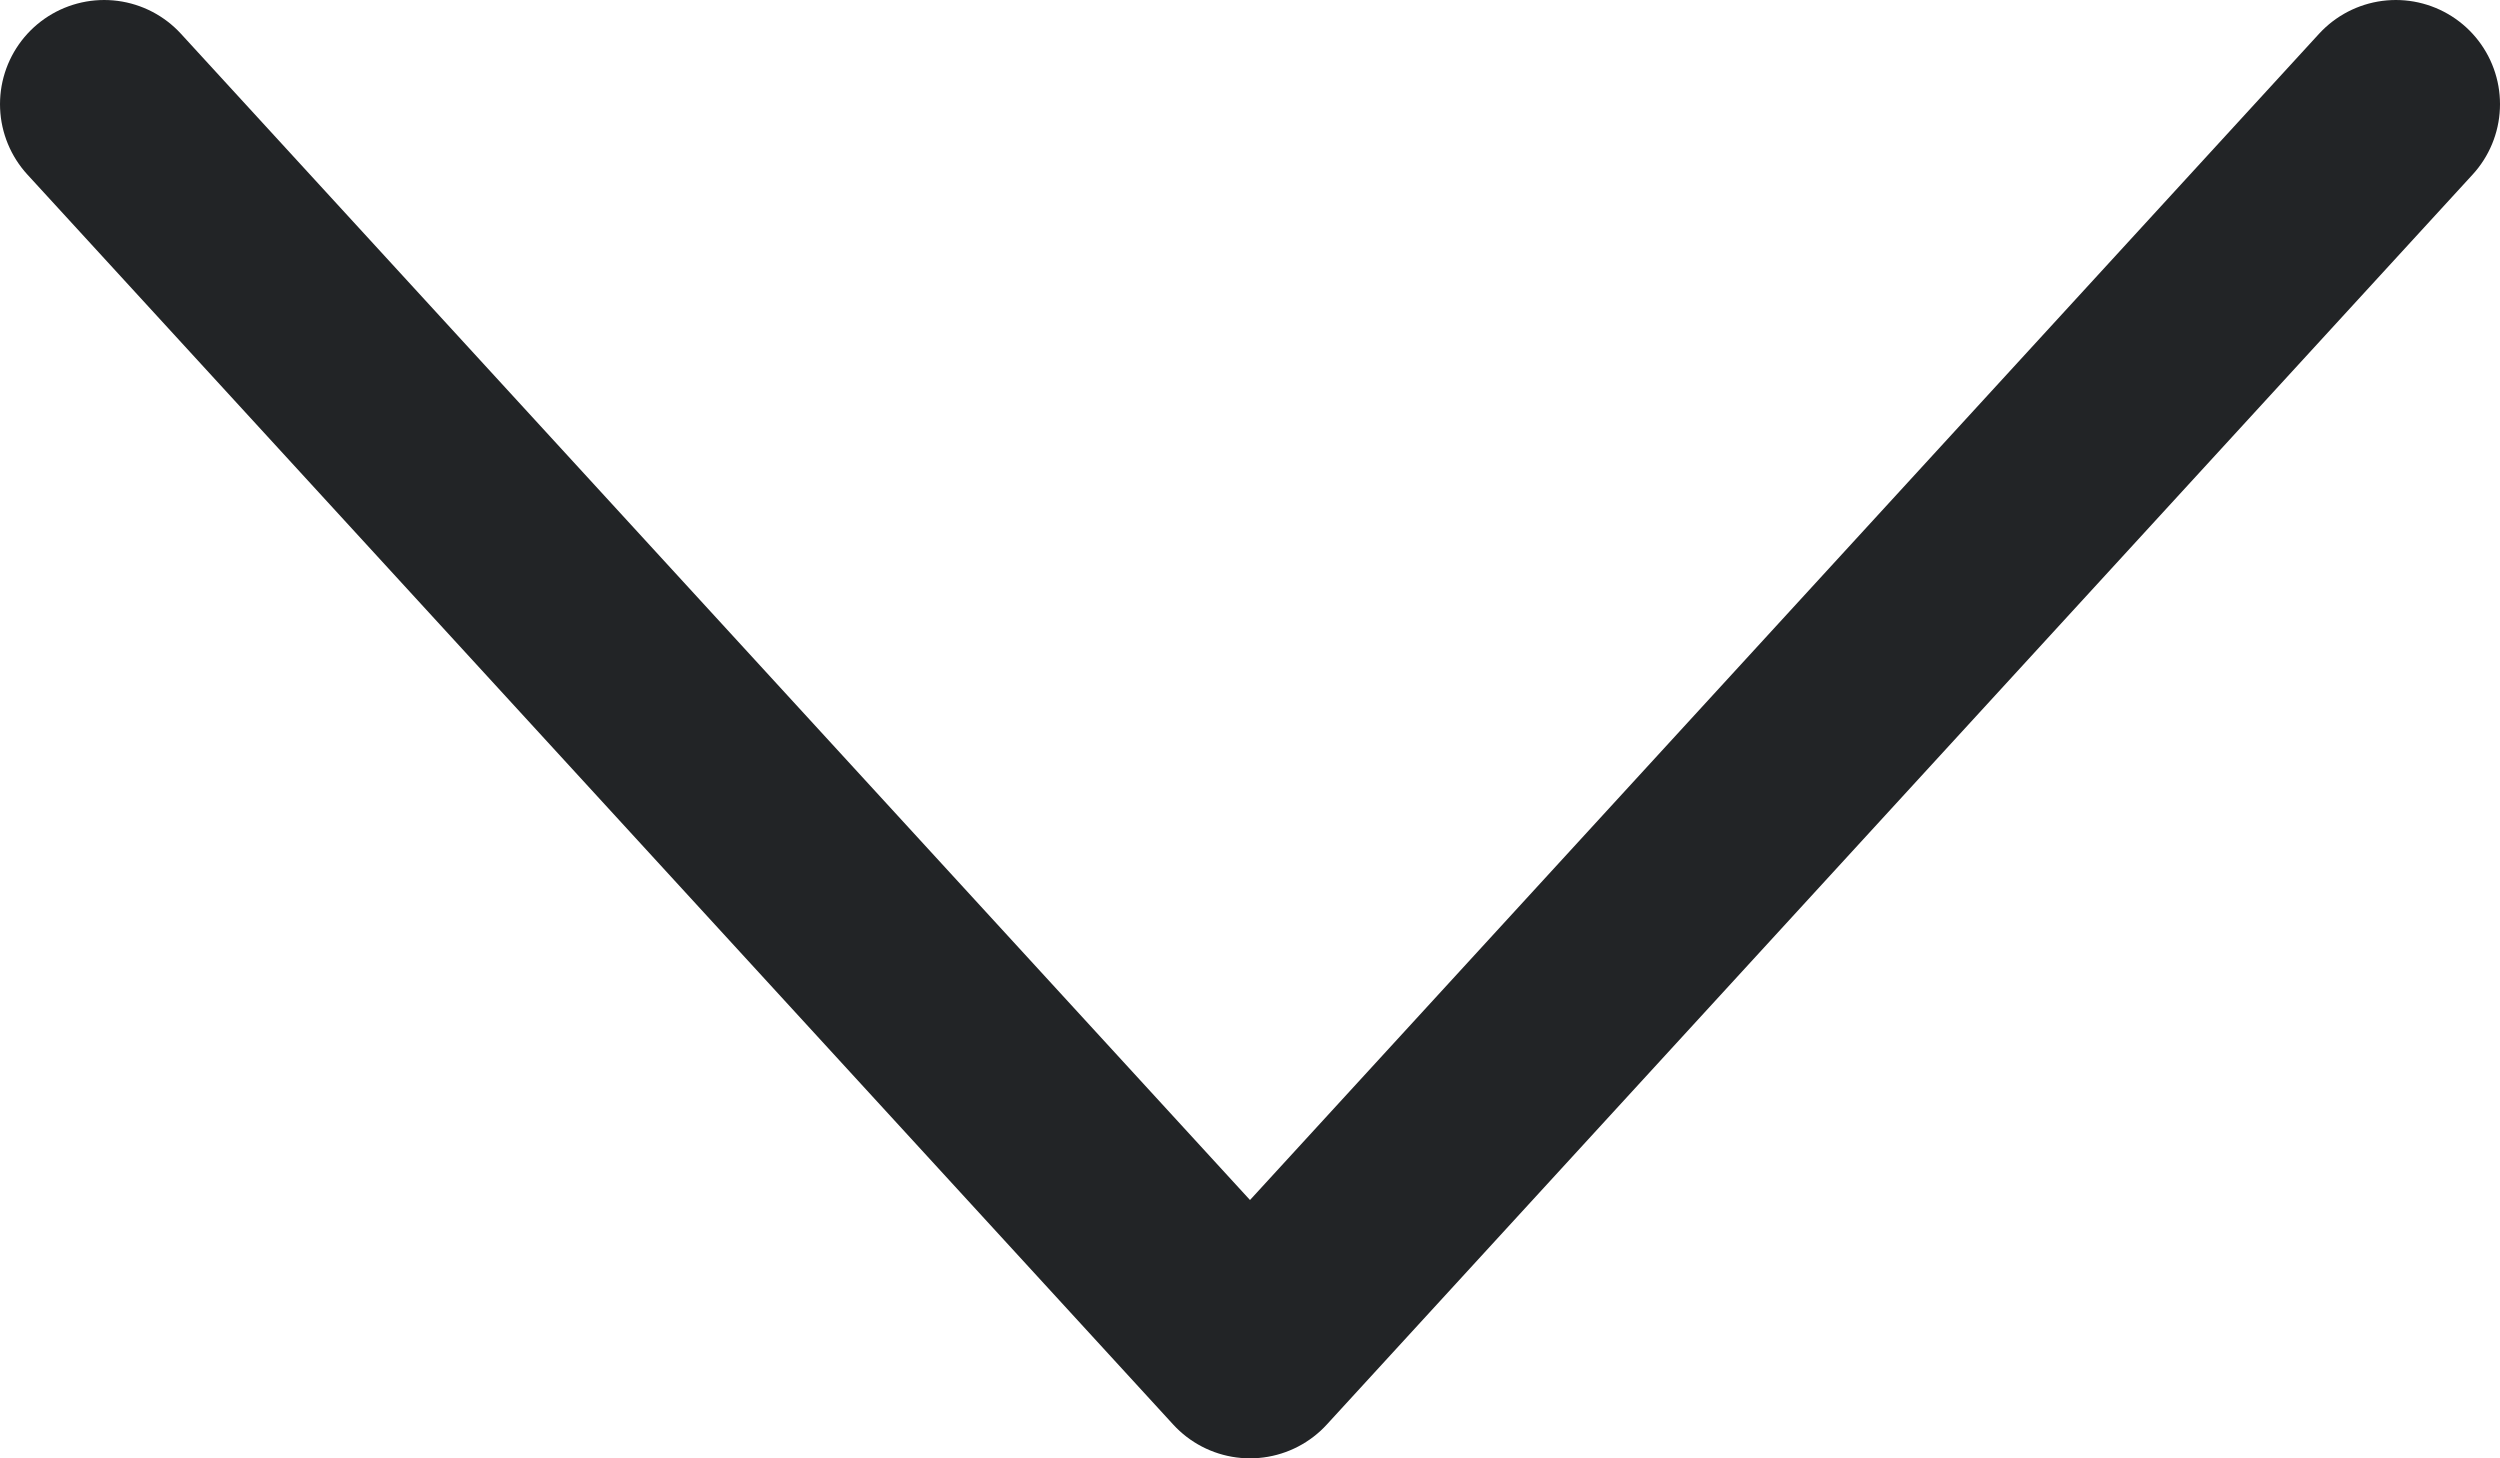<svg width="12" height="7" viewBox="0 0 12 7" fill="none" xmlns="http://www.w3.org/2000/svg">
<path d="M0.5 0.5L6 6.5L11.5 0.5" stroke="#222426" stroke-linecap="round" stroke-linejoin="round"/>
</svg>
